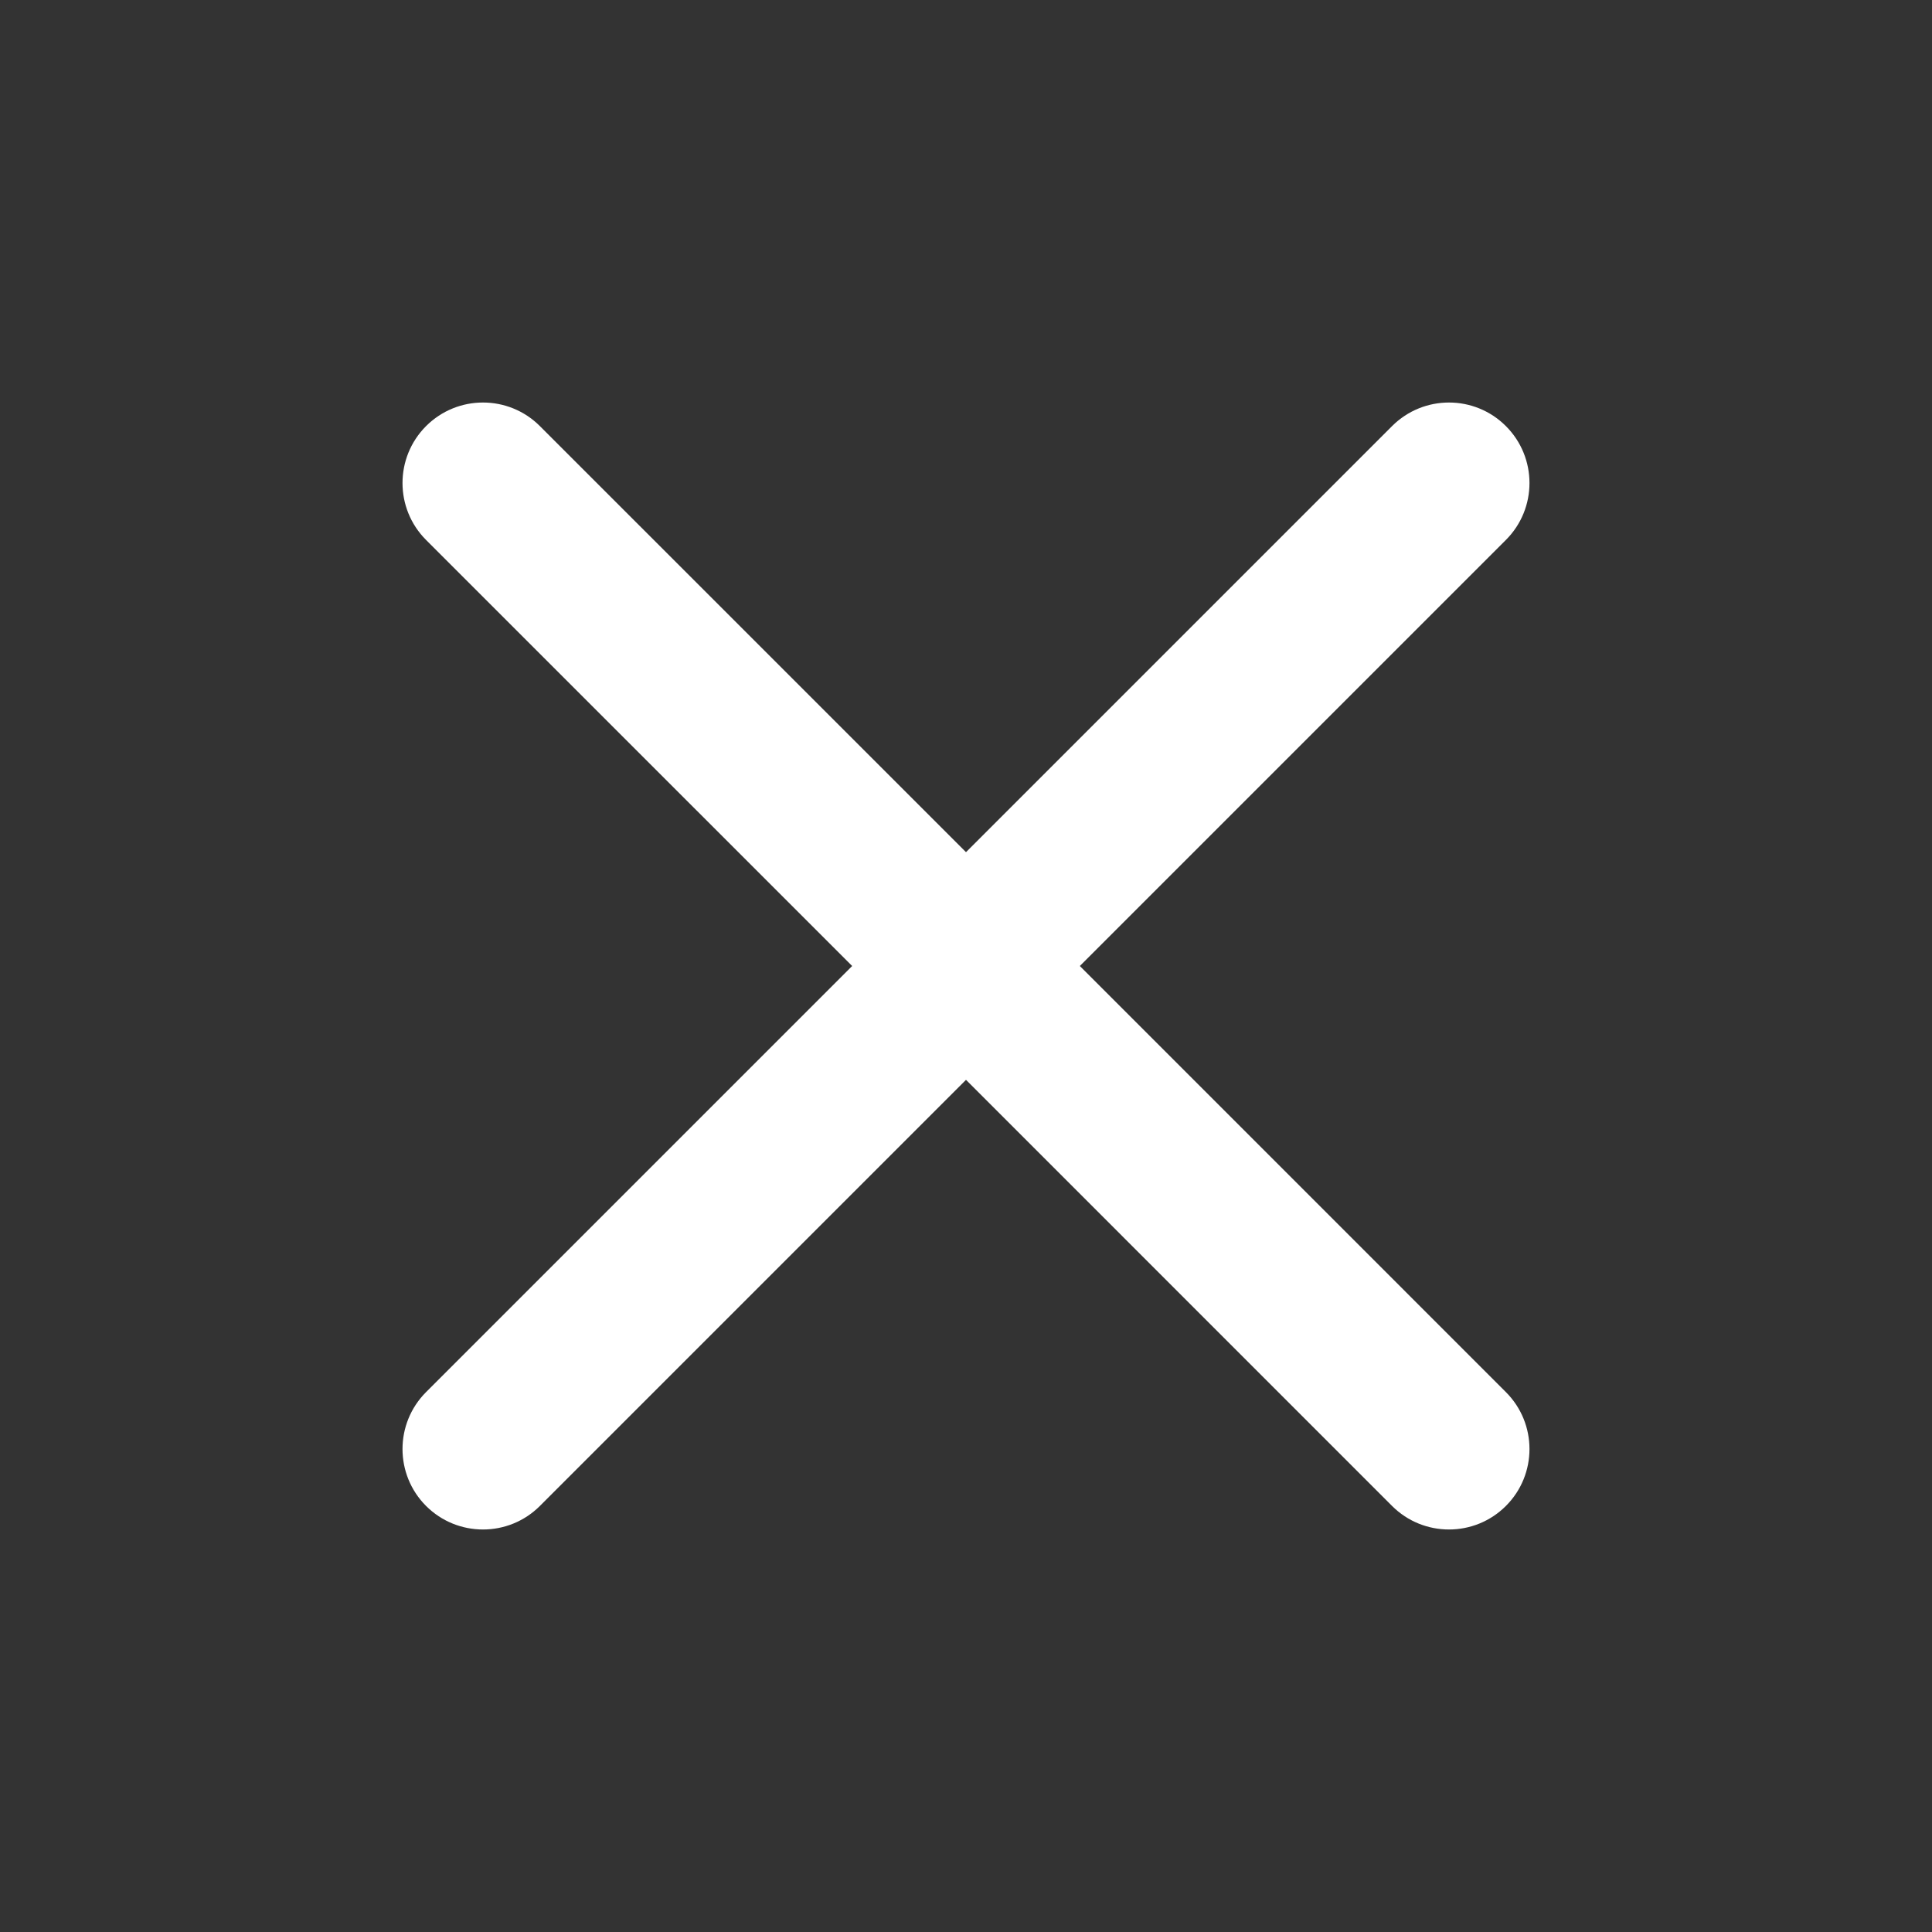 <svg width="40" height="40" viewBox="0 0 40 40" fill="none" xmlns="http://www.w3.org/2000/svg">
<rect x="0" y="0" width="40" height="40" fill="#333333" stroke="none"/>
<path fill-rule="evenodd" clip-rule="evenodd" d="M8.821 8.822C9.472 8.171 10.528 8.171 11.178 8.822L20 17.643L28.821 8.822C29.472 8.171 30.528 8.171 31.178 8.822C31.829 9.473 31.829 10.528 31.178 11.179L22.357 20L31.178 28.822C31.829 29.473 31.829 30.528 31.178 31.179C30.528 31.829 29.472 31.829 28.821 31.179L20 22.357L11.178 31.179C10.528 31.829 9.472 31.829 8.821 31.179C8.171 30.528 8.171 29.473 8.821 28.822L17.643 20L8.821 11.179C8.171 10.528 8.171 9.473 8.821 8.822Z" fill="white"/>
</svg>

